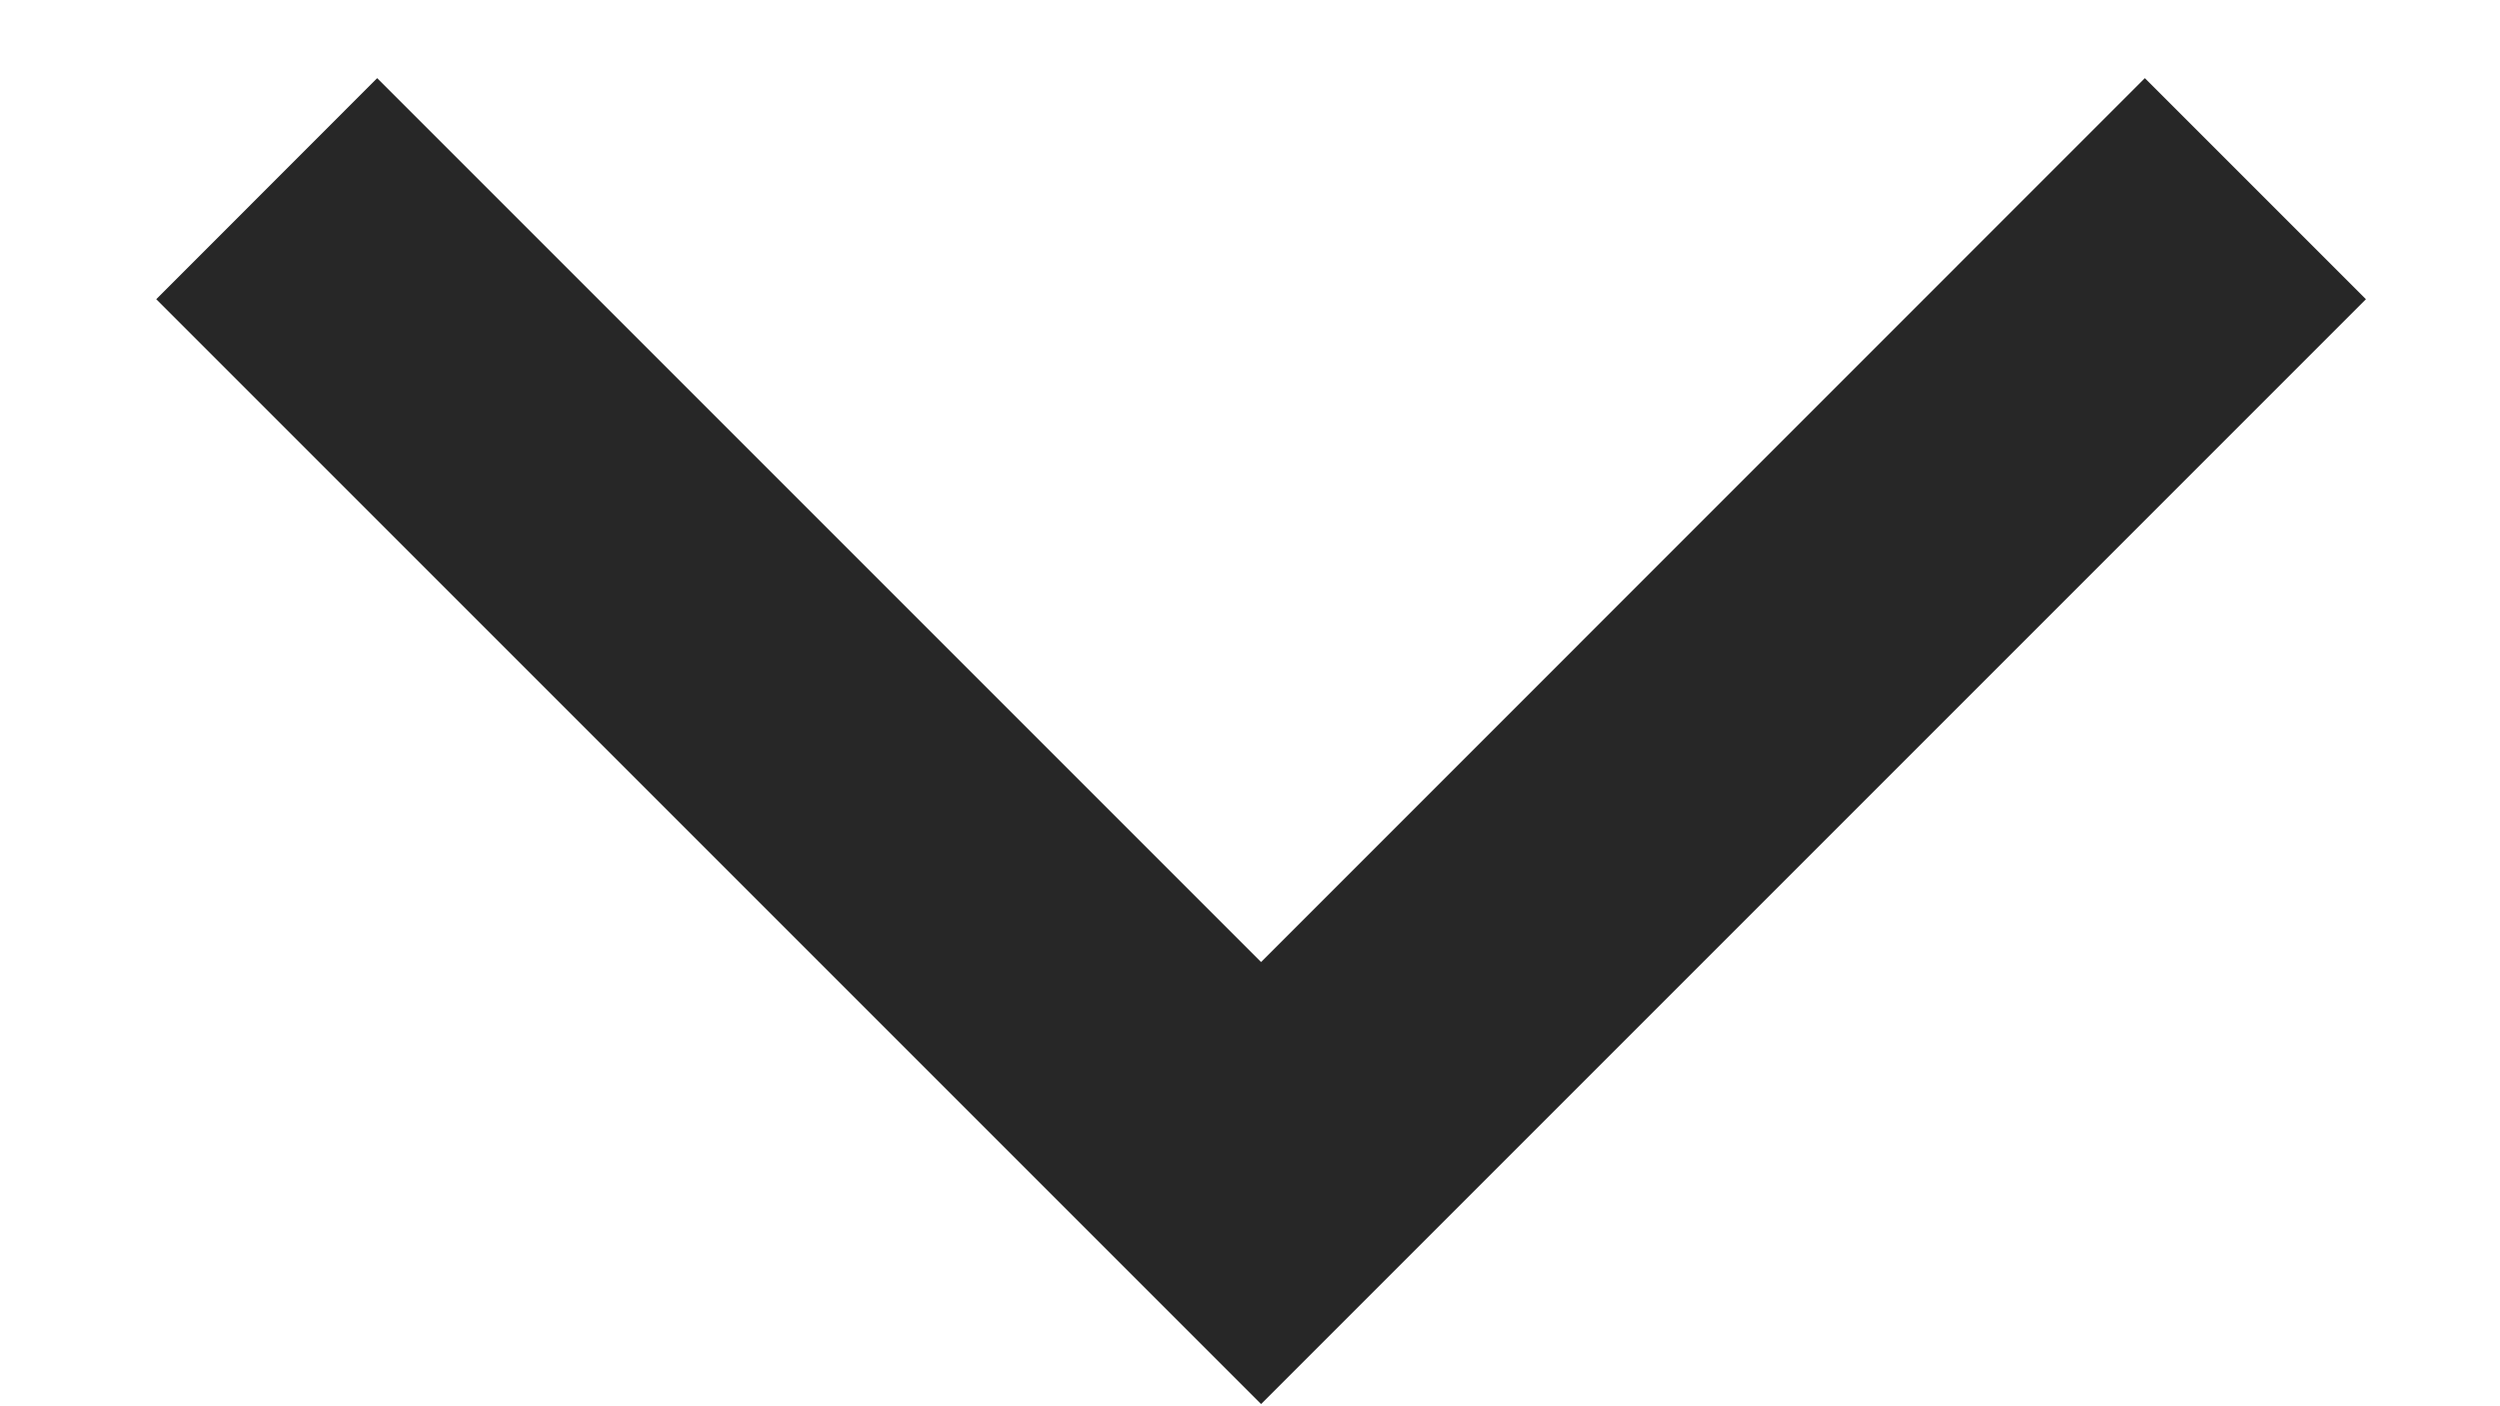 <?xml version="1.0" encoding="UTF-8"?>
<svg width="16px" height="9px" viewBox="0 0 16 9" version="1.1" xmlns="http://www.w3.org/2000/svg" xmlns:xlink="http://www.w3.org/1999/xlink">
    <!-- Generator: Sketch 52.5 (67469) - http://www.bohemiancoding.com/sketch -->
    <title>arrow-down</title>
    <desc>Created with Sketch.</desc>
    <g id="arrow-down" stroke="none" stroke-width="1" fill="none" fill-rule="evenodd">
        <polygon id="Path" fill="#272727" fill-rule="nonzero" transform="translate(8.071, 4.743) rotate(-90) translate(-8.071, -4.743) " points="6.657 4.743 12.314 10.399 10.899 11.814 3.828 4.743 10.899 -2.328 12.314 -0.914"></polygon>
    </g>
</svg>